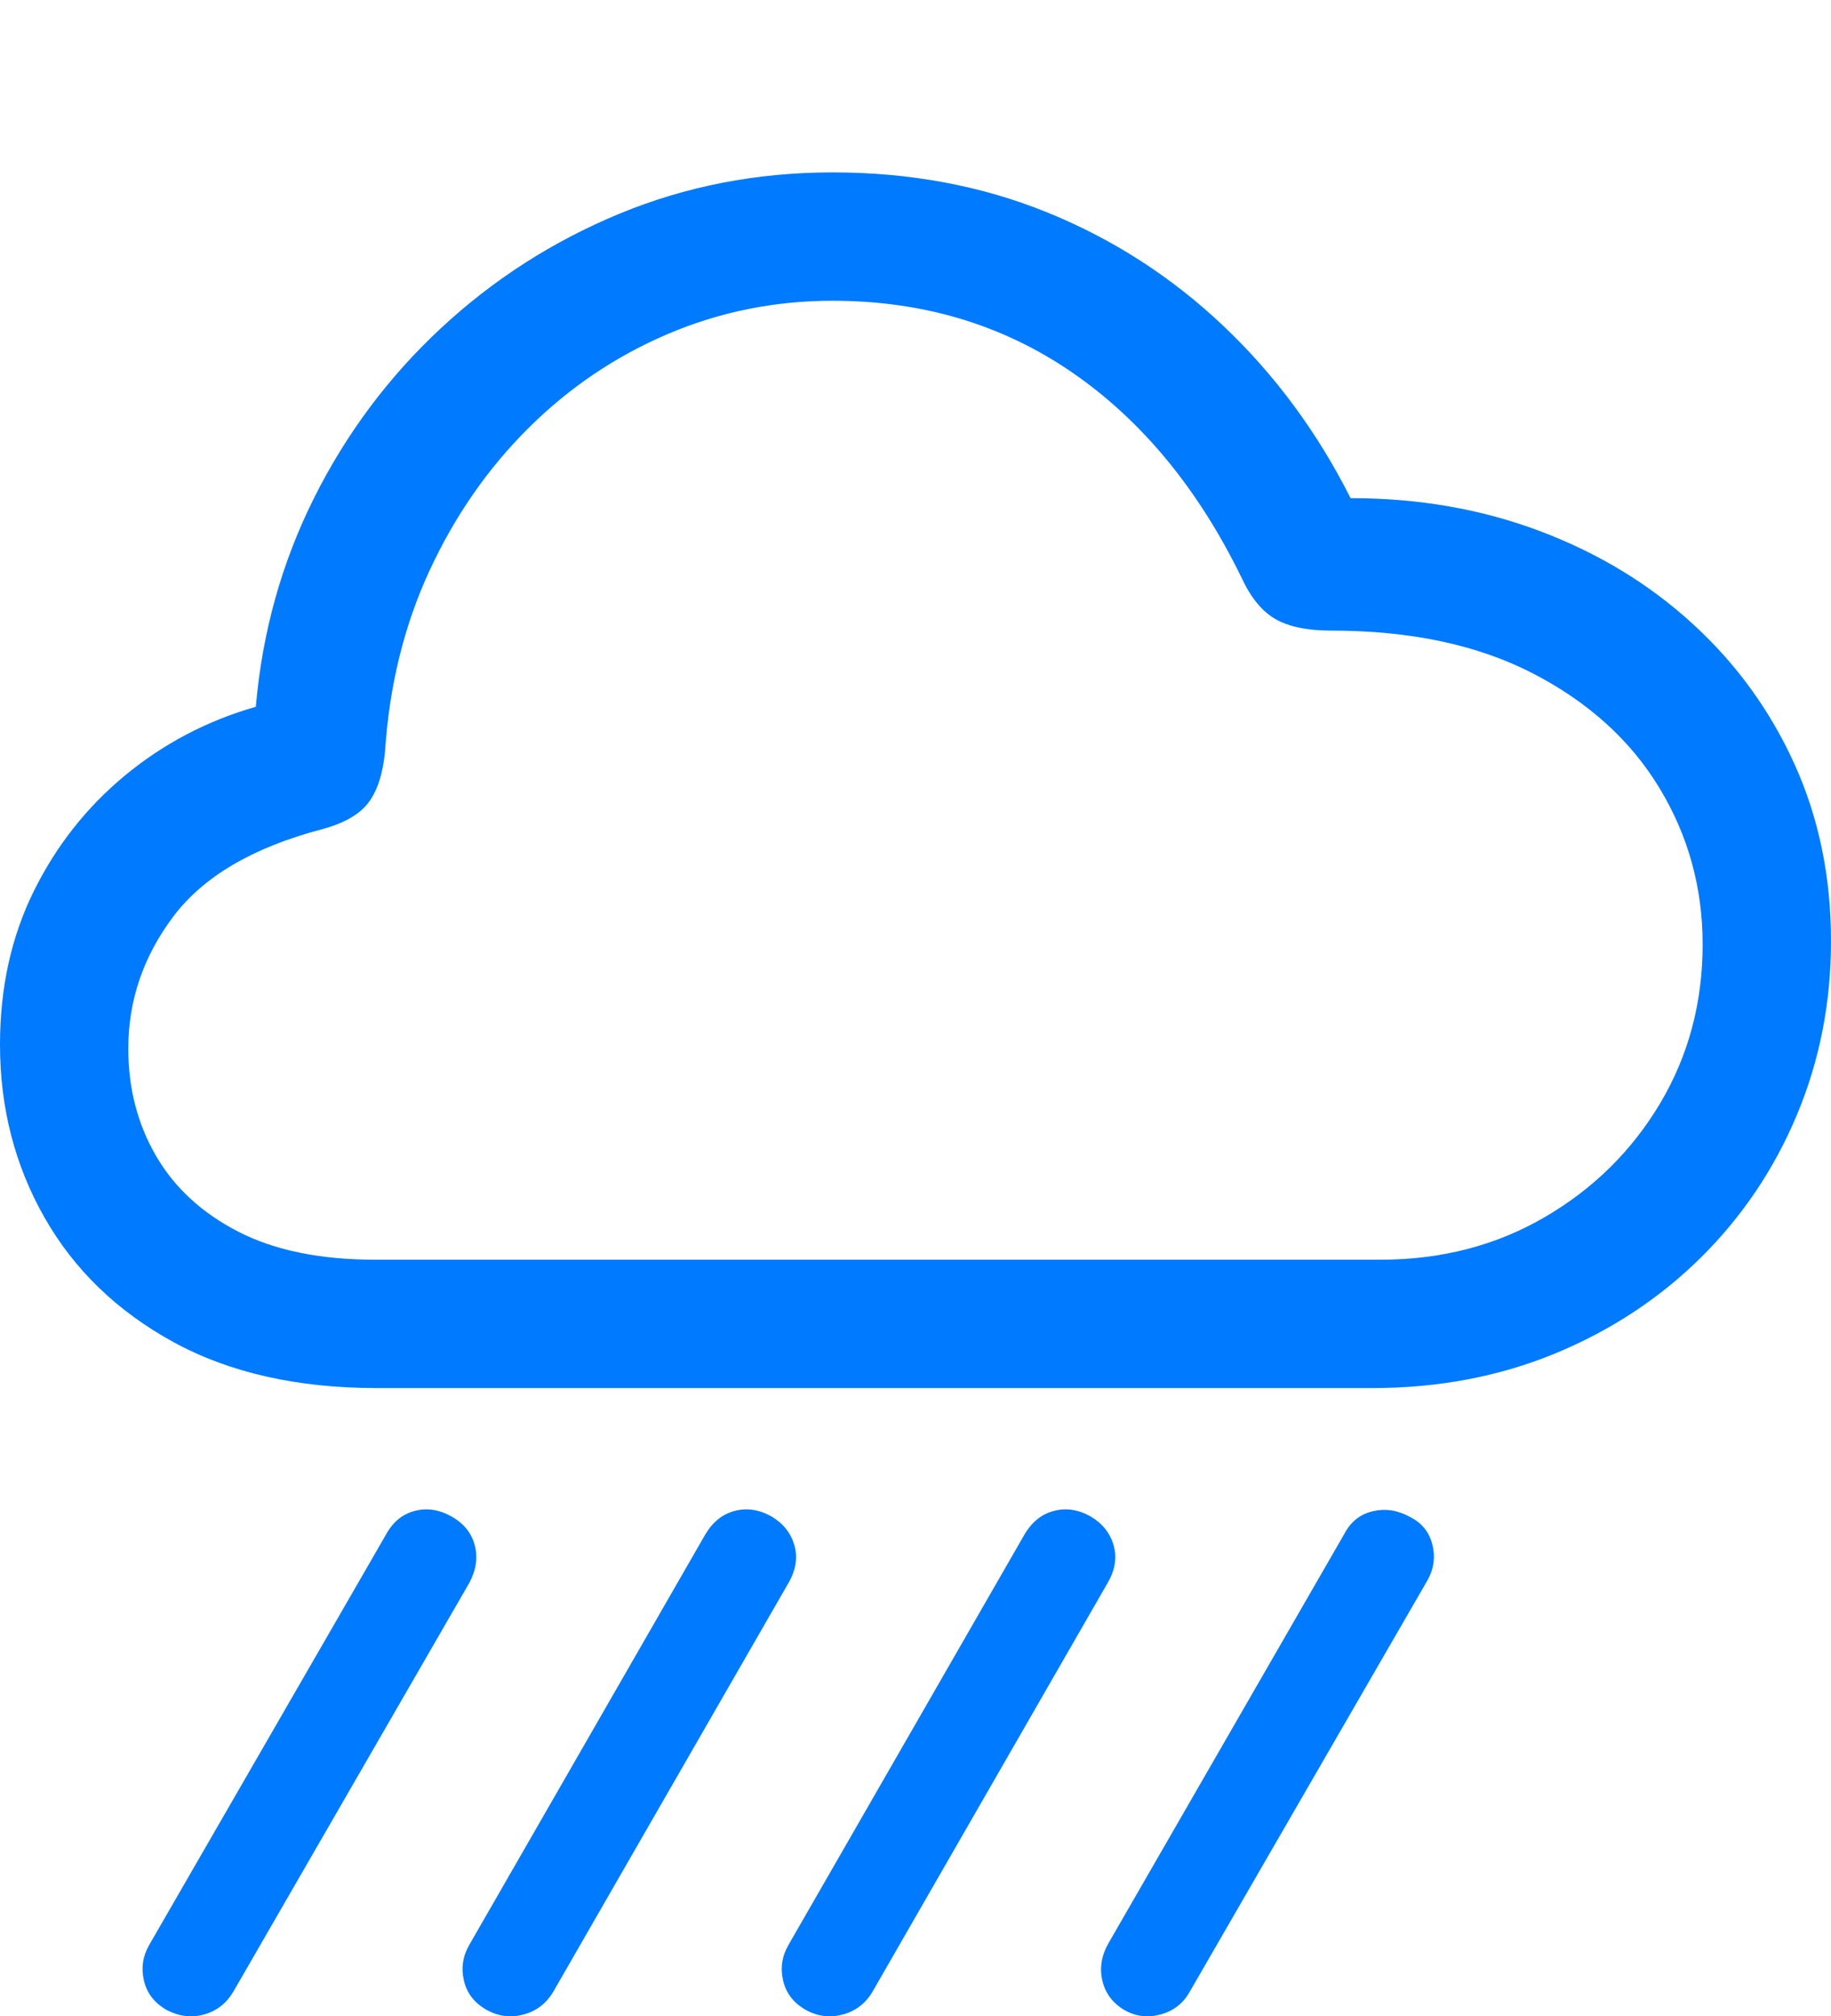 <?xml version="1.0" encoding="UTF-8"?>
<!--Generator: Apple Native CoreSVG 175.5-->
<!DOCTYPE svg
PUBLIC "-//W3C//DTD SVG 1.1//EN"
       "http://www.w3.org/Graphics/SVG/1.1/DTD/svg11.dtd">
<svg version="1.1" xmlns="http://www.w3.org/2000/svg" xmlns:xlink="http://www.w3.org/1999/xlink" width="22.295" height="24.537">
 <g>
  <rect height="24.537" opacity="0" width="22.295" x="0" y="0"/>
  <path d="M2.842 24.236L5.713 19.265Q5.84 19.031 5.781 18.806Q5.723 18.582 5.498 18.455Q5.273 18.328 5.049 18.387Q4.824 18.445 4.697 18.68L1.816 23.67Q1.699 23.875 1.753 24.104Q1.807 24.334 2.031 24.461Q2.256 24.578 2.485 24.515Q2.715 24.451 2.842 24.236ZM6.738 24.236L9.6 19.265Q9.736 19.031 9.673 18.806Q9.609 18.582 9.395 18.455Q9.17 18.328 8.945 18.387Q8.721 18.445 8.584 18.68L5.713 23.67Q5.596 23.875 5.649 24.104Q5.703 24.334 5.928 24.461Q6.143 24.578 6.377 24.515Q6.611 24.451 6.738 24.236ZM10.625 24.236L13.486 19.265Q13.623 19.031 13.56 18.806Q13.496 18.582 13.281 18.455Q13.057 18.328 12.832 18.387Q12.607 18.445 12.471 18.68L9.6 23.67Q9.482 23.875 9.536 24.104Q9.59 24.334 9.814 24.461Q10.029 24.578 10.264 24.515Q10.498 24.451 10.625 24.236ZM14.482 24.246L17.373 19.246Q17.5 19.031 17.441 18.797Q17.383 18.562 17.158 18.455Q16.943 18.338 16.714 18.391Q16.484 18.445 16.367 18.67L13.496 23.65Q13.369 23.875 13.423 24.104Q13.477 24.334 13.691 24.461Q13.896 24.578 14.131 24.515Q14.365 24.451 14.482 24.246Z" fill="#007aff"/>
  <path d="M4.59 16.892L16.709 16.892Q17.91 16.892 18.931 16.473Q19.951 16.053 20.708 15.306Q21.465 14.558 21.88 13.567Q22.295 12.576 22.295 11.453Q22.295 10.281 21.851 9.3Q21.406 8.318 20.61 7.591Q19.814 6.863 18.75 6.463Q17.686 6.062 16.445 6.062Q15.84 4.861 14.898 3.968Q13.955 3.074 12.754 2.586Q11.553 2.098 10.137 2.098Q8.76 2.098 7.544 2.6Q6.328 3.103 5.371 3.992Q4.414 4.881 3.823 6.062Q3.232 7.244 3.115 8.601Q2.227 8.855 1.523 9.436Q0.82 10.017 0.41 10.848Q0 11.678 0 12.713Q0 13.865 0.542 14.817Q1.084 15.769 2.109 16.331Q3.135 16.892 4.59 16.892ZM4.57 15.33Q3.564 15.33 2.9 14.988Q2.236 14.646 1.899 14.065Q1.562 13.484 1.562 12.762Q1.562 11.883 2.109 11.155Q2.656 10.428 3.906 10.095Q4.316 9.988 4.482 9.773Q4.648 9.558 4.688 9.148Q4.766 7.947 5.229 6.946Q5.693 5.945 6.436 5.208Q7.178 4.471 8.13 4.065Q9.082 3.66 10.137 3.66Q11.787 3.66 13.057 4.534Q14.326 5.408 15.117 7.029Q15.283 7.39 15.527 7.532Q15.771 7.674 16.211 7.674Q17.656 7.674 18.667 8.196Q19.678 8.719 20.205 9.588Q20.732 10.457 20.732 11.492Q20.732 12.556 20.215 13.426Q19.697 14.295 18.809 14.812Q17.92 15.33 16.807 15.33Z" fill="#007aff"/>
 </g>
</svg>
